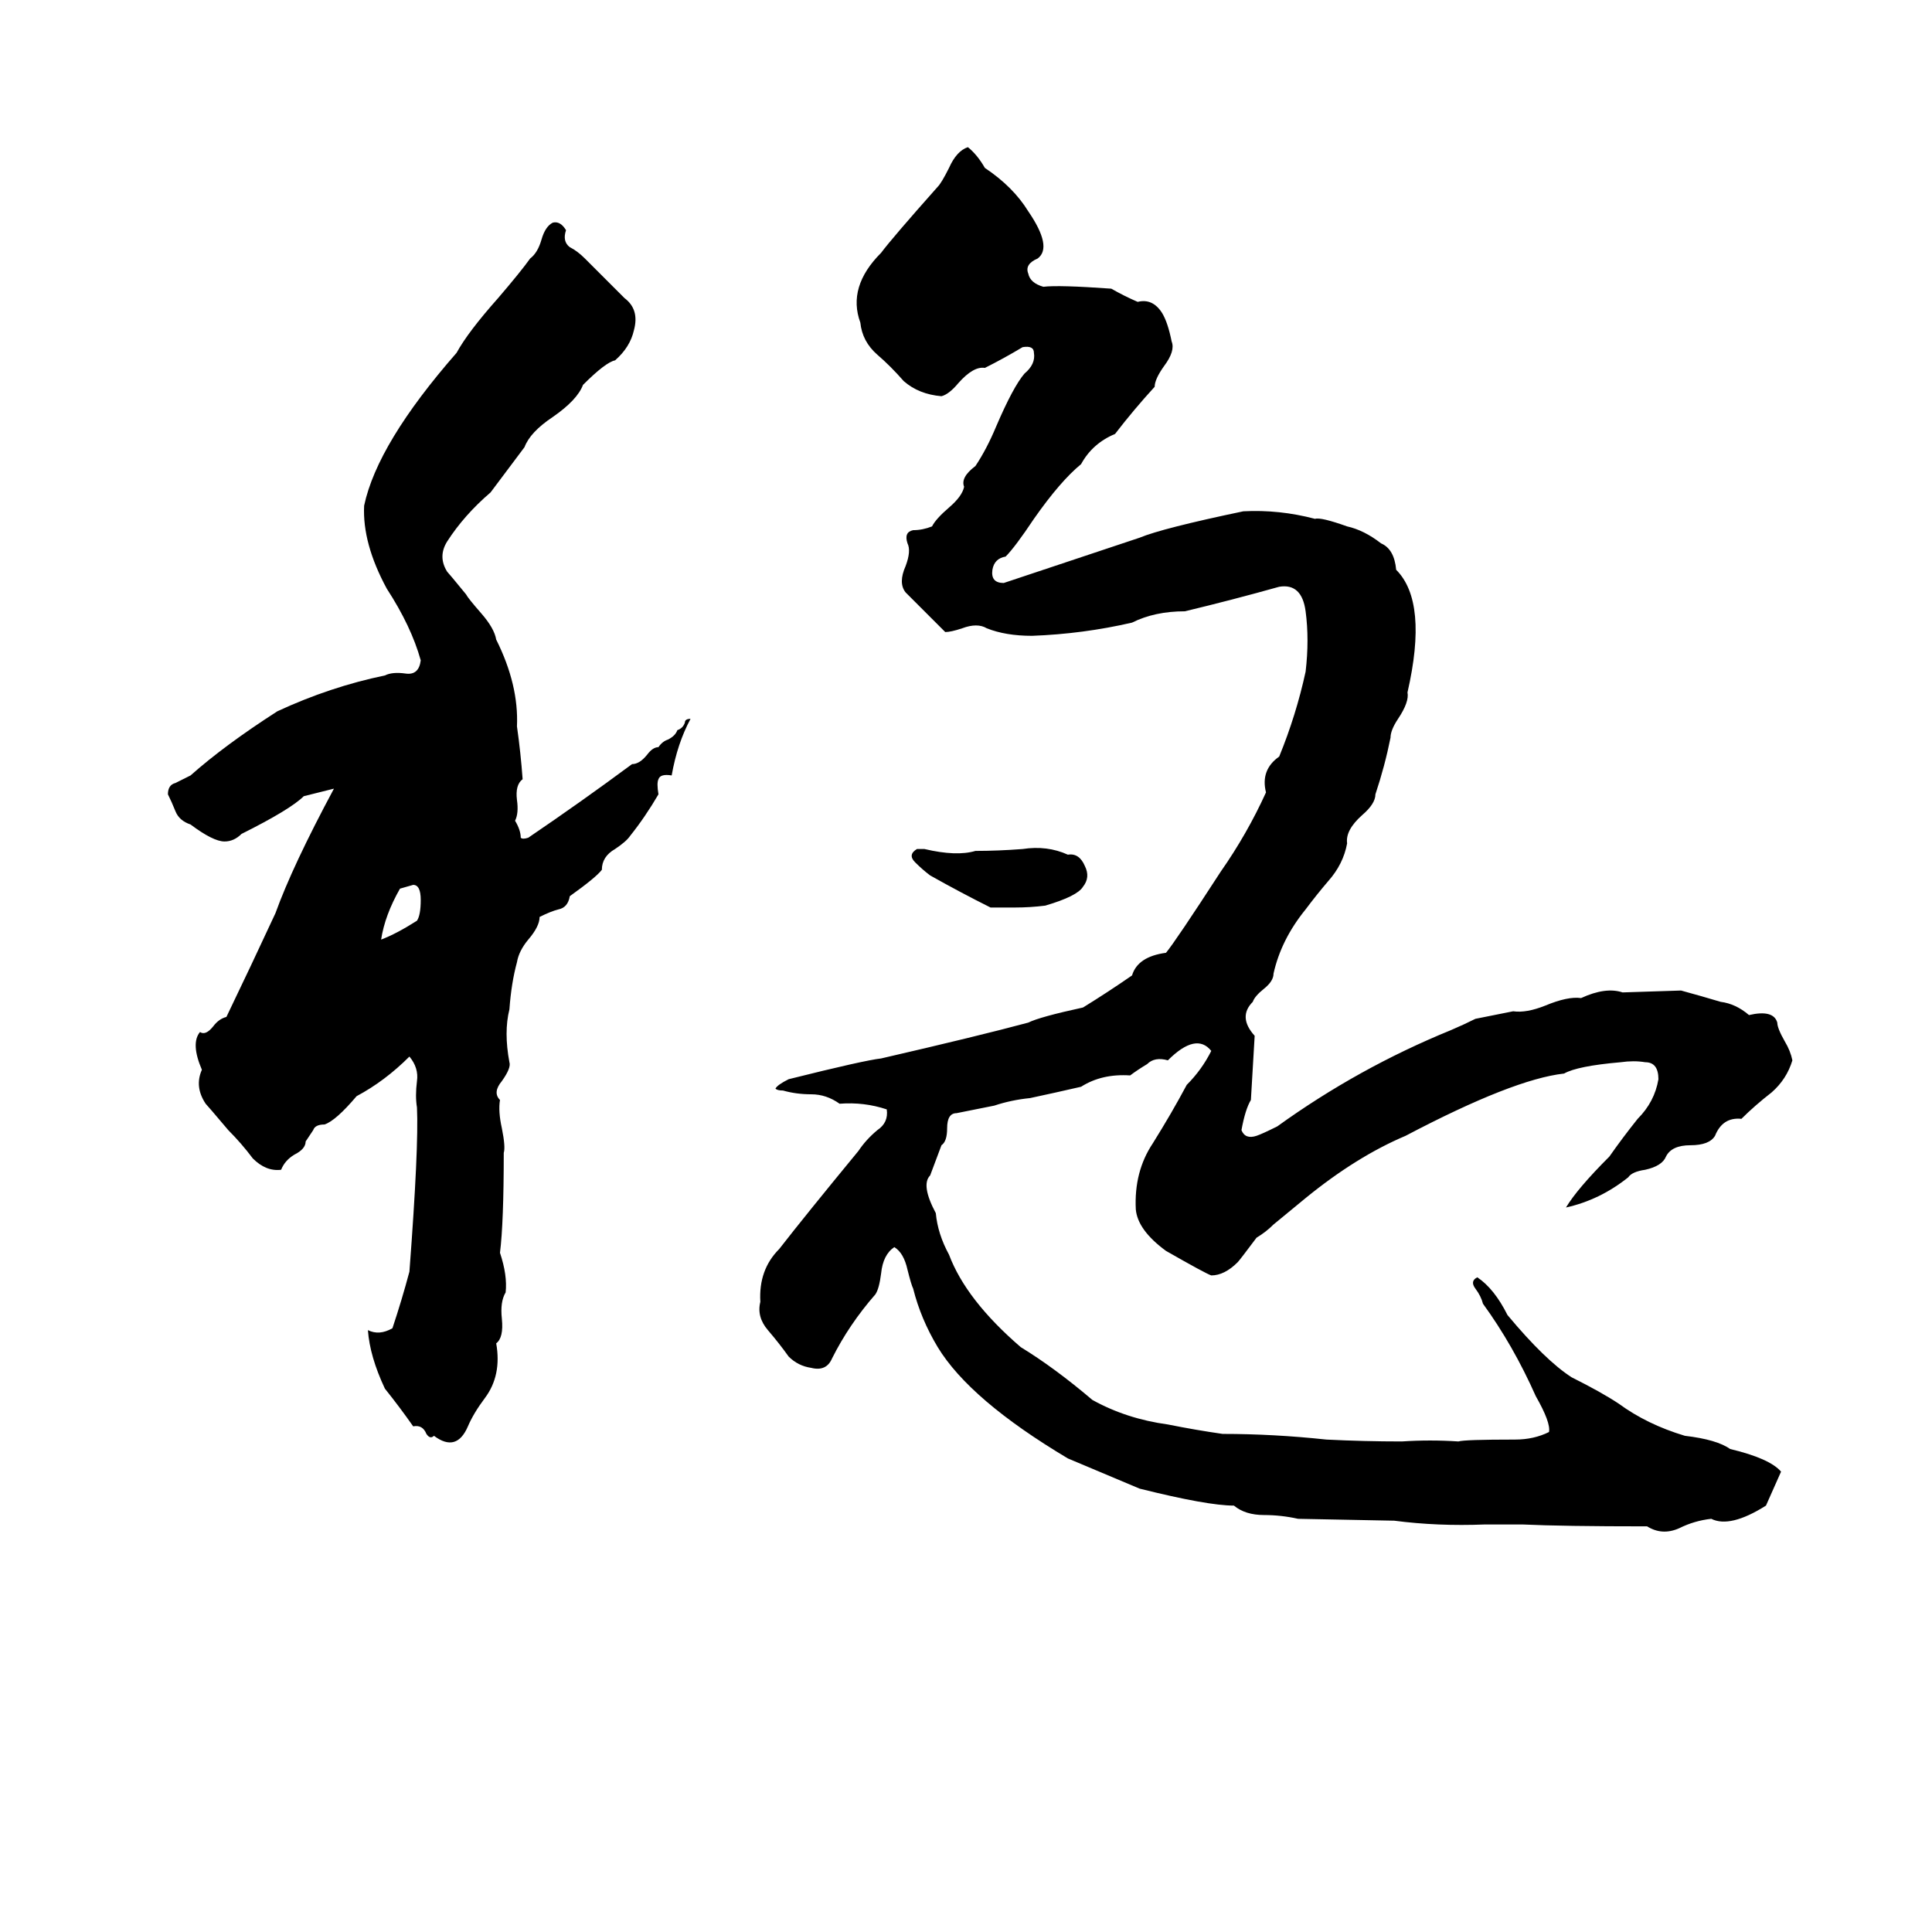 <svg xmlns="http://www.w3.org/2000/svg" viewBox="0 -800 1024 1024">
	<path fill="#000000" d="M513 -722Q518 -718 522 -711Q537 -701 545 -688Q558 -669 550 -663Q543 -660 545 -655Q546 -650 553 -648Q561 -649 589 -647Q596 -643 603 -640Q611 -642 616 -634Q619 -629 621 -619Q623 -614 617 -606Q612 -599 612 -595Q601 -583 591 -570Q579 -565 573 -554Q562 -545 548 -525Q538 -510 533 -505Q527 -504 526 -498Q525 -491 532 -491Q568 -503 604 -515Q616 -520 659 -529Q678 -530 697 -525Q700 -526 714 -521Q723 -519 732 -512Q739 -509 740 -498Q757 -481 746 -433Q747 -428 741 -419Q737 -413 737 -409Q734 -394 729 -379Q729 -374 722 -368Q713 -360 714 -353Q712 -342 704 -333Q698 -326 692 -318Q679 -302 675 -284Q675 -280 670 -276Q665 -272 664 -269Q656 -261 665 -251Q664 -234 663 -217Q660 -212 658 -201Q660 -196 666 -198Q669 -199 677 -203Q720 -234 769 -254Q776 -257 782 -260Q792 -262 802 -264Q809 -263 819 -267Q831 -272 838 -271Q851 -277 860 -274L891 -275Q902 -272 912 -269Q920 -268 927 -262Q940 -265 942 -258Q942 -255 946 -248Q949 -243 950 -238Q947 -228 939 -221Q930 -214 923 -207Q913 -208 909 -198Q906 -193 896 -193Q886 -193 883 -187Q881 -182 872 -180Q865 -179 863 -176Q848 -164 830 -160Q836 -170 853 -187Q860 -197 868 -207Q877 -216 879 -228Q879 -237 872 -237Q866 -238 859 -237Q836 -235 829 -231Q802 -228 745 -198Q719 -187 692 -165L675 -151Q671 -147 666 -144Q657 -132 656 -131Q649 -124 642 -124Q639 -125 618 -137Q603 -148 602 -159Q601 -179 611 -194Q621 -210 629 -225Q637 -233 642 -243Q634 -253 619 -238Q612 -240 608 -236Q603 -233 599 -230Q584 -231 573 -224Q560 -221 546 -218Q536 -217 527 -214Q517 -212 507 -210Q502 -210 502 -202Q502 -195 499 -193Q496 -185 493 -177Q488 -172 496 -157Q497 -146 503 -135Q512 -111 541 -86Q559 -75 579 -58Q597 -48 619 -45Q634 -42 648 -40Q675 -40 703 -37Q723 -36 743 -36Q758 -37 773 -36Q776 -37 803 -37Q813 -37 821 -41Q822 -46 814 -60Q802 -87 786 -109Q785 -113 782 -117Q779 -121 783 -123Q792 -117 799 -103Q819 -79 833 -70Q849 -62 858 -56Q873 -45 893 -39Q910 -37 917 -32Q938 -27 944 -20Q940 -11 936 -2Q917 10 907 5Q898 6 890 10Q881 14 873 9Q828 9 807 8Q797 8 787 8Q762 9 739 6L688 5Q679 3 670 3Q660 3 654 -2Q640 -2 604 -11Q585 -19 566 -27Q514 -58 497 -86Q488 -101 484 -117Q483 -119 481 -127Q479 -136 474 -139Q468 -135 467 -125Q466 -117 464 -114Q450 -98 441 -80Q438 -73 430 -75Q423 -76 418 -81Q413 -88 407 -95Q401 -102 403 -110Q402 -127 413 -138Q427 -156 455 -190Q459 -196 465 -201Q471 -205 470 -212Q458 -216 445 -215Q438 -220 430 -220Q422 -220 415 -222Q412 -222 411 -223Q412 -225 418 -228Q458 -238 467 -239Q519 -251 545 -258Q551 -261 574 -266Q587 -274 600 -283Q603 -293 618 -295Q623 -301 647 -338Q661 -358 671 -380Q668 -392 678 -399Q687 -421 692 -444Q694 -461 692 -476Q690 -491 678 -489Q653 -482 628 -476Q612 -476 600 -470Q574 -464 547 -463Q533 -463 523 -467Q518 -470 510 -467Q504 -465 501 -465Q491 -475 480 -486Q476 -491 480 -500Q483 -508 481 -512Q479 -518 484 -519Q489 -519 494 -521Q496 -525 503 -531Q510 -537 511 -542Q509 -547 517 -553Q523 -562 528 -574Q537 -595 543 -602Q549 -607 548 -613Q548 -617 542 -616Q532 -610 522 -605Q516 -606 508 -597Q503 -591 499 -590Q487 -591 479 -598Q472 -606 465 -612Q457 -619 456 -629Q449 -648 467 -666Q473 -674 497 -701Q499 -703 503 -711Q507 -720 513 -722ZM293 -682Q297 -683 300 -678Q298 -672 302 -669Q306 -667 310 -663L331 -642Q339 -636 336 -625Q334 -616 326 -609Q321 -608 309 -596Q306 -588 293 -579Q281 -571 278 -563Q269 -551 260 -539Q246 -527 237 -513Q232 -505 237 -497Q238 -496 247 -485Q248 -483 255 -475Q262 -467 263 -461Q275 -437 274 -415Q276 -401 277 -387Q273 -384 274 -376Q275 -369 273 -365Q276 -360 276 -356Q277 -355 280 -356Q308 -375 335 -395Q339 -395 343 -400Q346 -404 349 -404Q351 -407 354 -408Q358 -410 359 -413Q362 -414 363 -417Q363 -419 366 -419Q359 -406 356 -389Q350 -390 349 -387Q348 -385 349 -379Q342 -367 334 -357Q332 -354 326 -350Q319 -346 319 -339Q316 -335 302 -325Q301 -319 296 -318Q292 -317 286 -314Q286 -309 280 -302Q275 -296 274 -290Q271 -279 270 -265Q267 -253 270 -237Q271 -234 266 -227Q261 -221 265 -217Q264 -211 266 -202Q268 -192 267 -189Q267 -152 265 -136Q269 -124 268 -115Q265 -110 266 -101Q267 -91 263 -88Q266 -71 257 -59Q251 -51 248 -44Q242 -30 230 -39Q228 -37 226 -40Q224 -45 219 -44Q212 -54 204 -64Q196 -81 195 -95Q201 -92 208 -96Q213 -111 217 -126Q222 -192 221 -213Q220 -219 221 -227Q222 -234 217 -240Q204 -227 189 -219Q178 -206 172 -204Q167 -204 166 -201Q164 -198 162 -195Q162 -191 156 -188Q151 -185 149 -180Q141 -179 134 -186Q128 -194 121 -201Q110 -214 109 -215Q103 -224 107 -233Q101 -247 106 -253Q109 -251 113 -256Q116 -260 120 -261Q133 -288 146 -316Q155 -341 177 -382Q169 -380 161 -378Q154 -371 128 -358Q124 -354 119 -354Q113 -354 101 -363Q95 -365 93 -370Q91 -375 89 -379Q89 -384 93 -385Q97 -387 101 -389Q119 -405 147 -423Q175 -436 204 -442Q208 -444 215 -443Q222 -442 223 -450Q218 -468 205 -488Q192 -512 193 -532Q200 -565 242 -613Q248 -624 264 -642Q276 -656 281 -663Q285 -666 287 -673Q289 -680 293 -682ZM486 -350H490Q507 -346 517 -349Q529 -349 542 -350Q555 -352 566 -347Q572 -348 575 -341Q578 -335 574 -330Q571 -325 554 -320Q546 -319 538 -319Q532 -319 525 -319Q509 -327 493 -336Q489 -339 485 -343Q481 -347 486 -350ZM219 -331L212 -329Q204 -315 202 -302Q210 -305 221 -312Q223 -315 223 -323Q223 -331 219 -331Z"/>
</svg>
